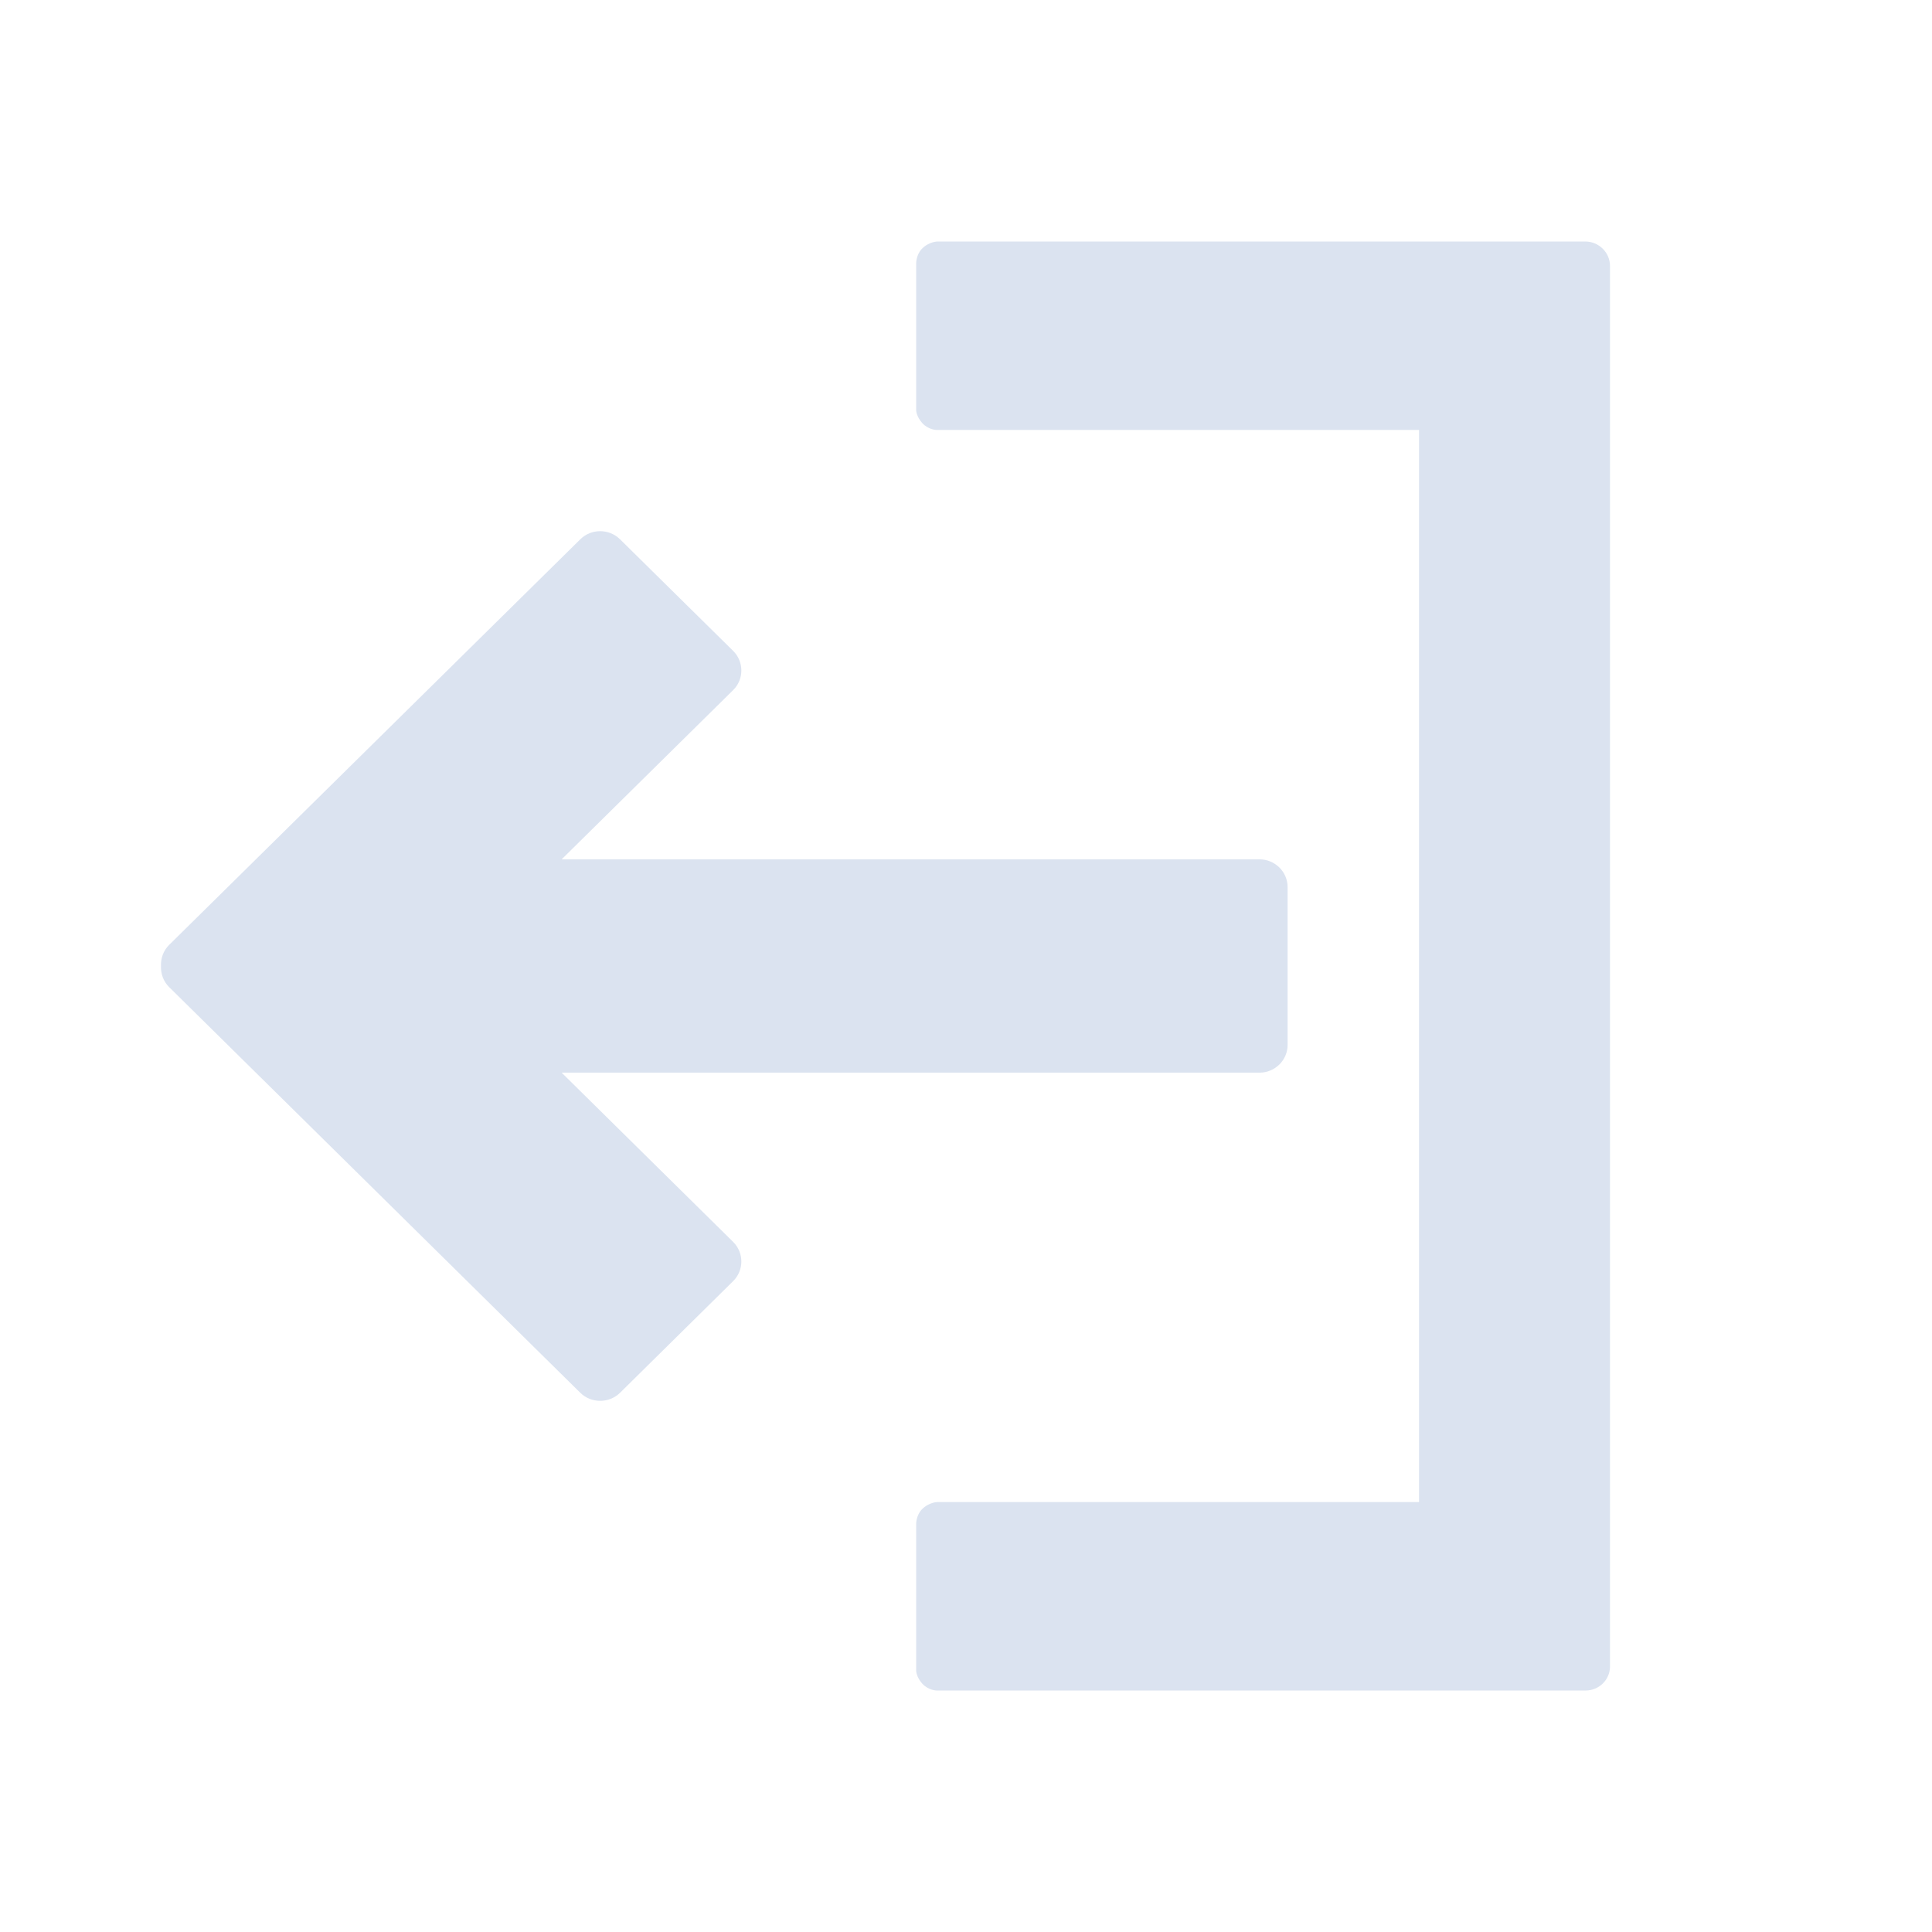<svg width="24" height="24" viewBox="0 0 24 24" fill="none" xmlns="http://www.w3.org/2000/svg">
<path d="M7.702 6.699L9.108 8.086C9.243 8.22 9.243 8.439 9.108 8.572L6.977 10.675H15.646C15.838 10.675 15.995 10.83 15.995 11.019V12.981C15.995 13.17 15.838 13.325 15.646 13.325H6.977L9.108 15.428C9.243 15.562 9.243 15.78 9.108 15.914L7.702 17.302C7.566 17.435 7.344 17.435 7.209 17.302L2.1 12.261C2.028 12.189 1.996 12.094 2 12C1.996 11.906 2.028 11.811 2.1 11.739L7.209 6.699C7.344 6.565 7.566 6.565 7.702 6.699ZM19.692 3H11.648C11.648 3 11.54 2.999 11.45 3.093C11.381 3.166 11.381 3.269 11.381 3.269V5.096C11.381 5.096 11.382 5.173 11.457 5.256C11.535 5.341 11.635 5.341 11.635 5.341H17.628V18.659H11.648C11.648 18.659 11.54 18.658 11.45 18.752C11.381 18.825 11.381 18.928 11.381 18.928V20.755C11.381 20.755 11.382 20.832 11.457 20.915C11.535 21 11.635 21 11.635 21H19.698C19.864 21 20 20.866 20 20.702V3.304C20 3.137 19.862 3 19.692 3Z" fill="#DBE3F0"/>
</svg>
